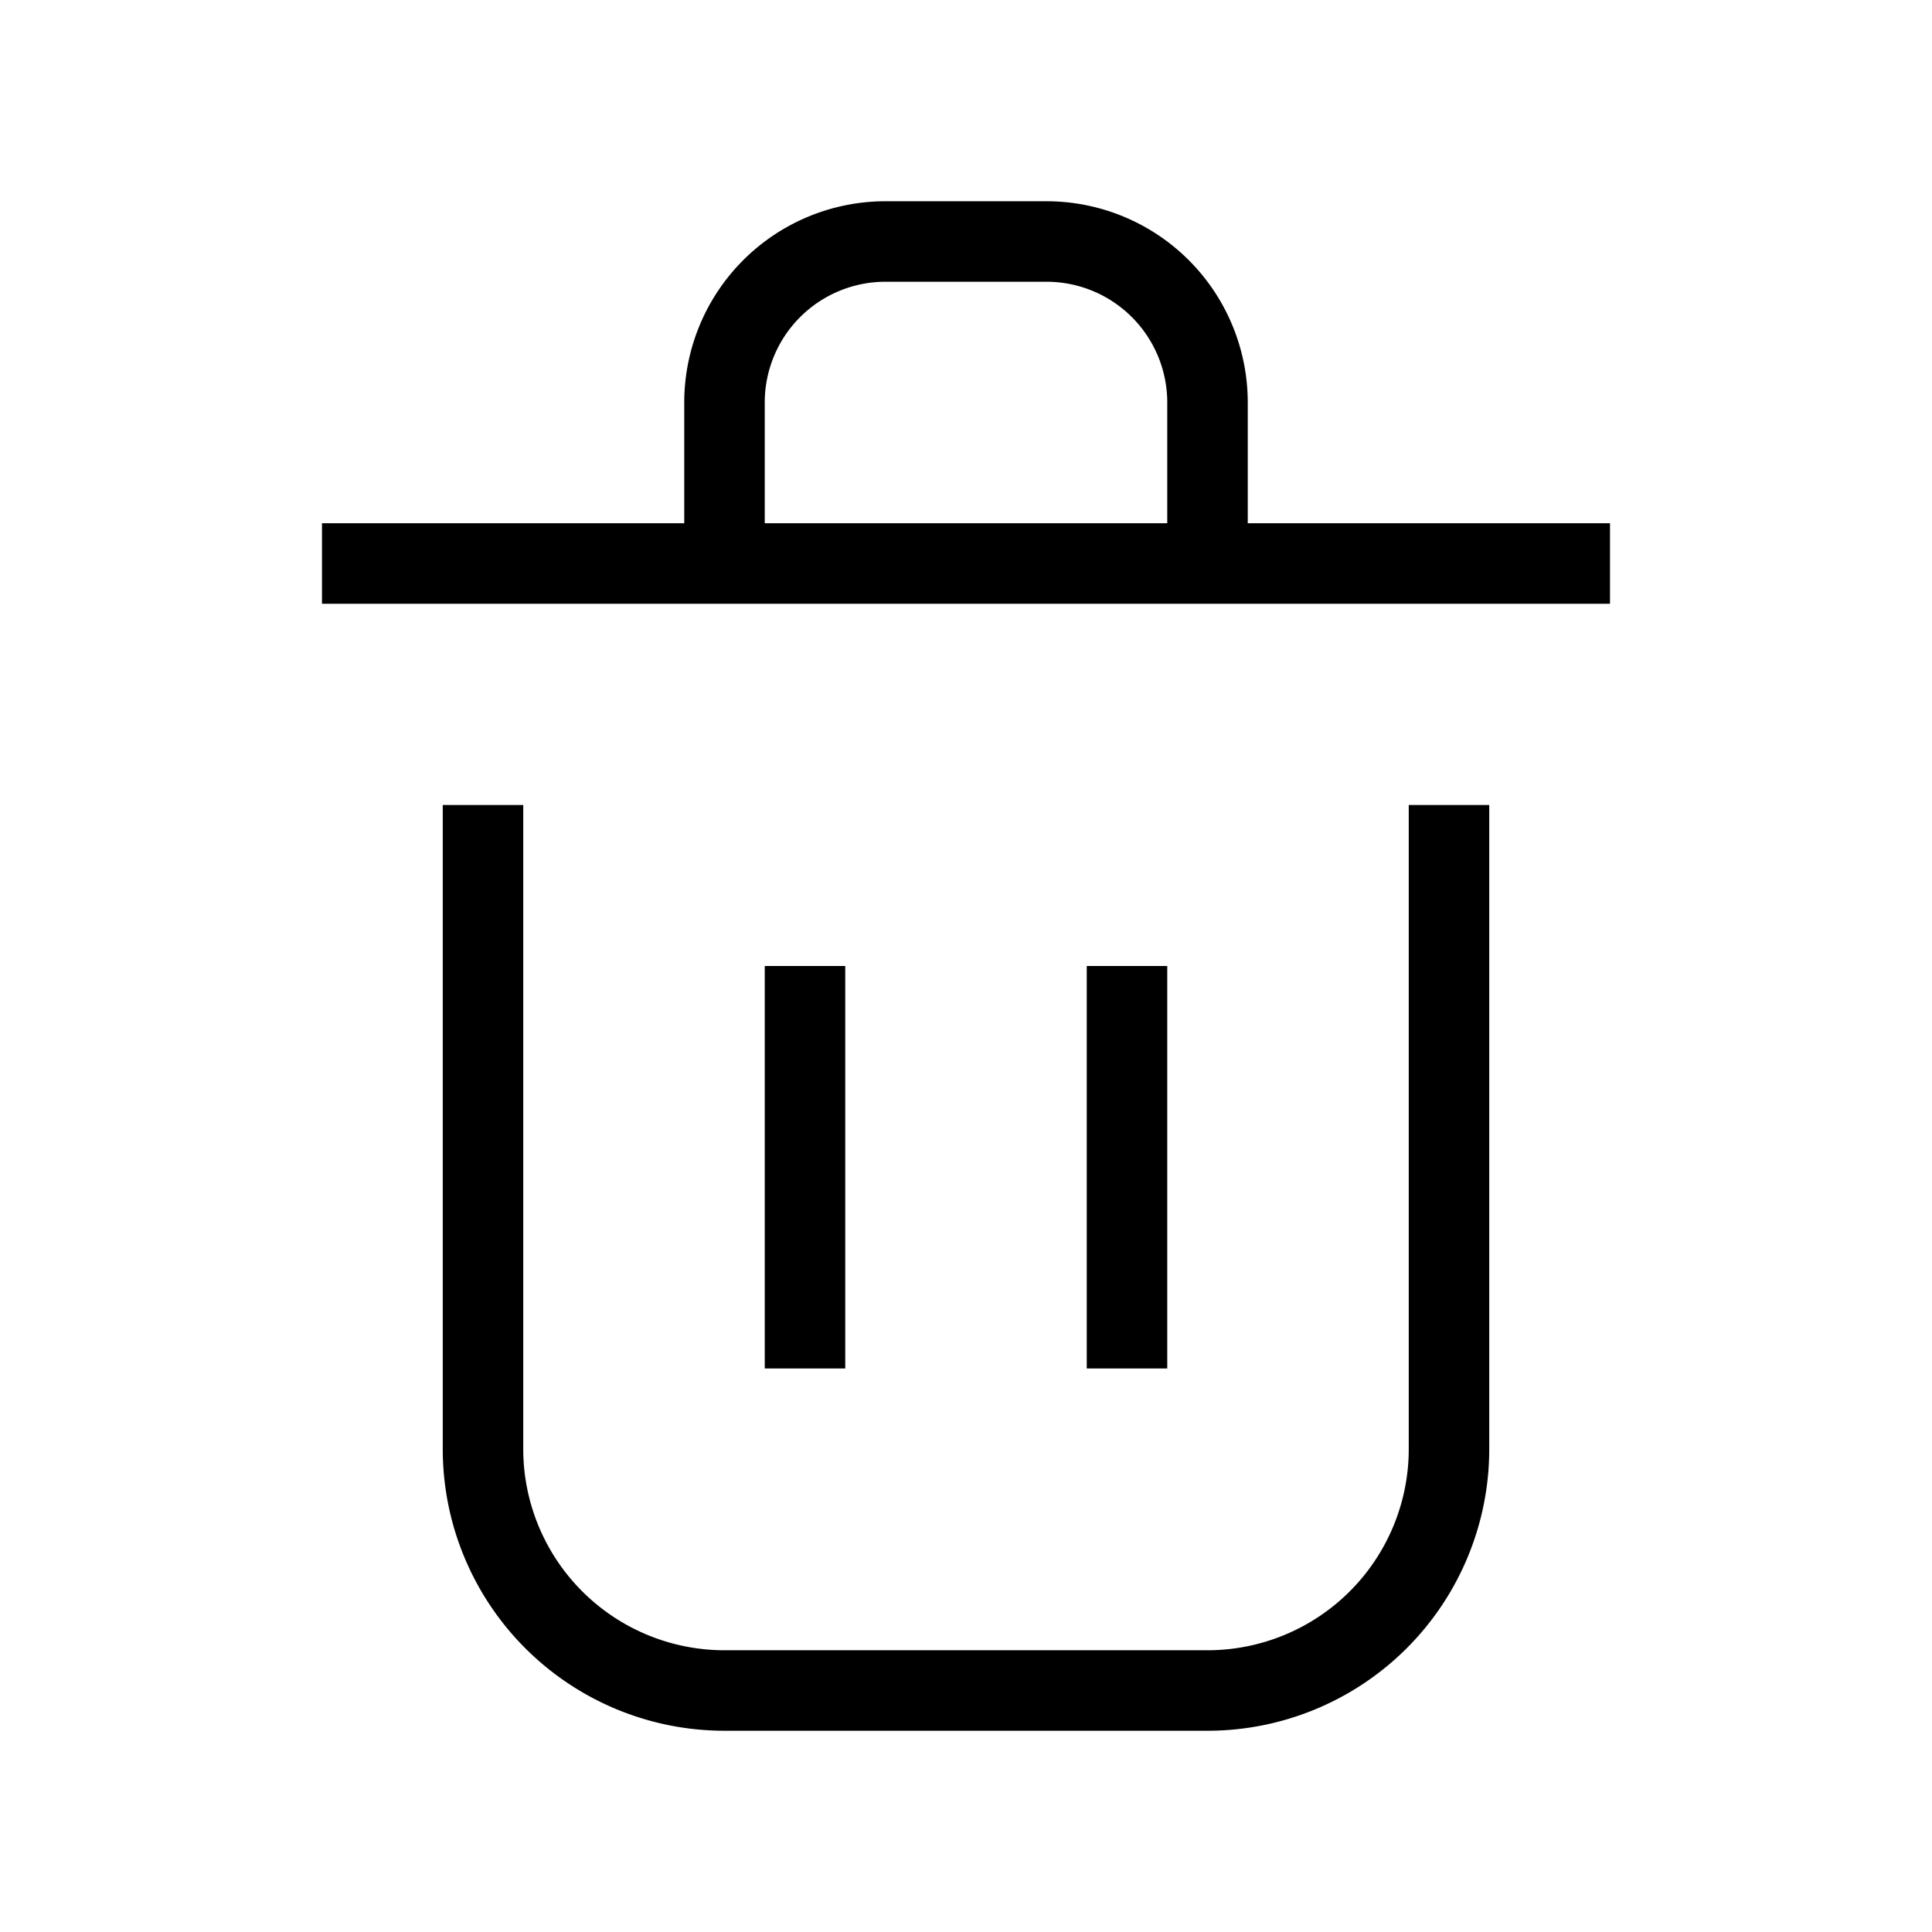 <svg xmlns="http://www.w3.org/2000/svg" width="17.5" height="17.5" fill="none" viewBox="0 0 24 24">
  <path stroke="#000" d="M10 12v5m4-5v5M4 7h16M6 10v8a3 3 0 0 0 3 3h6a3 3 0 0 0 3-3v-8M9 5a2 2 0 0 1 2-2h2a2 2 0 0 1 2 2v2H9V5Z"/>
</svg>